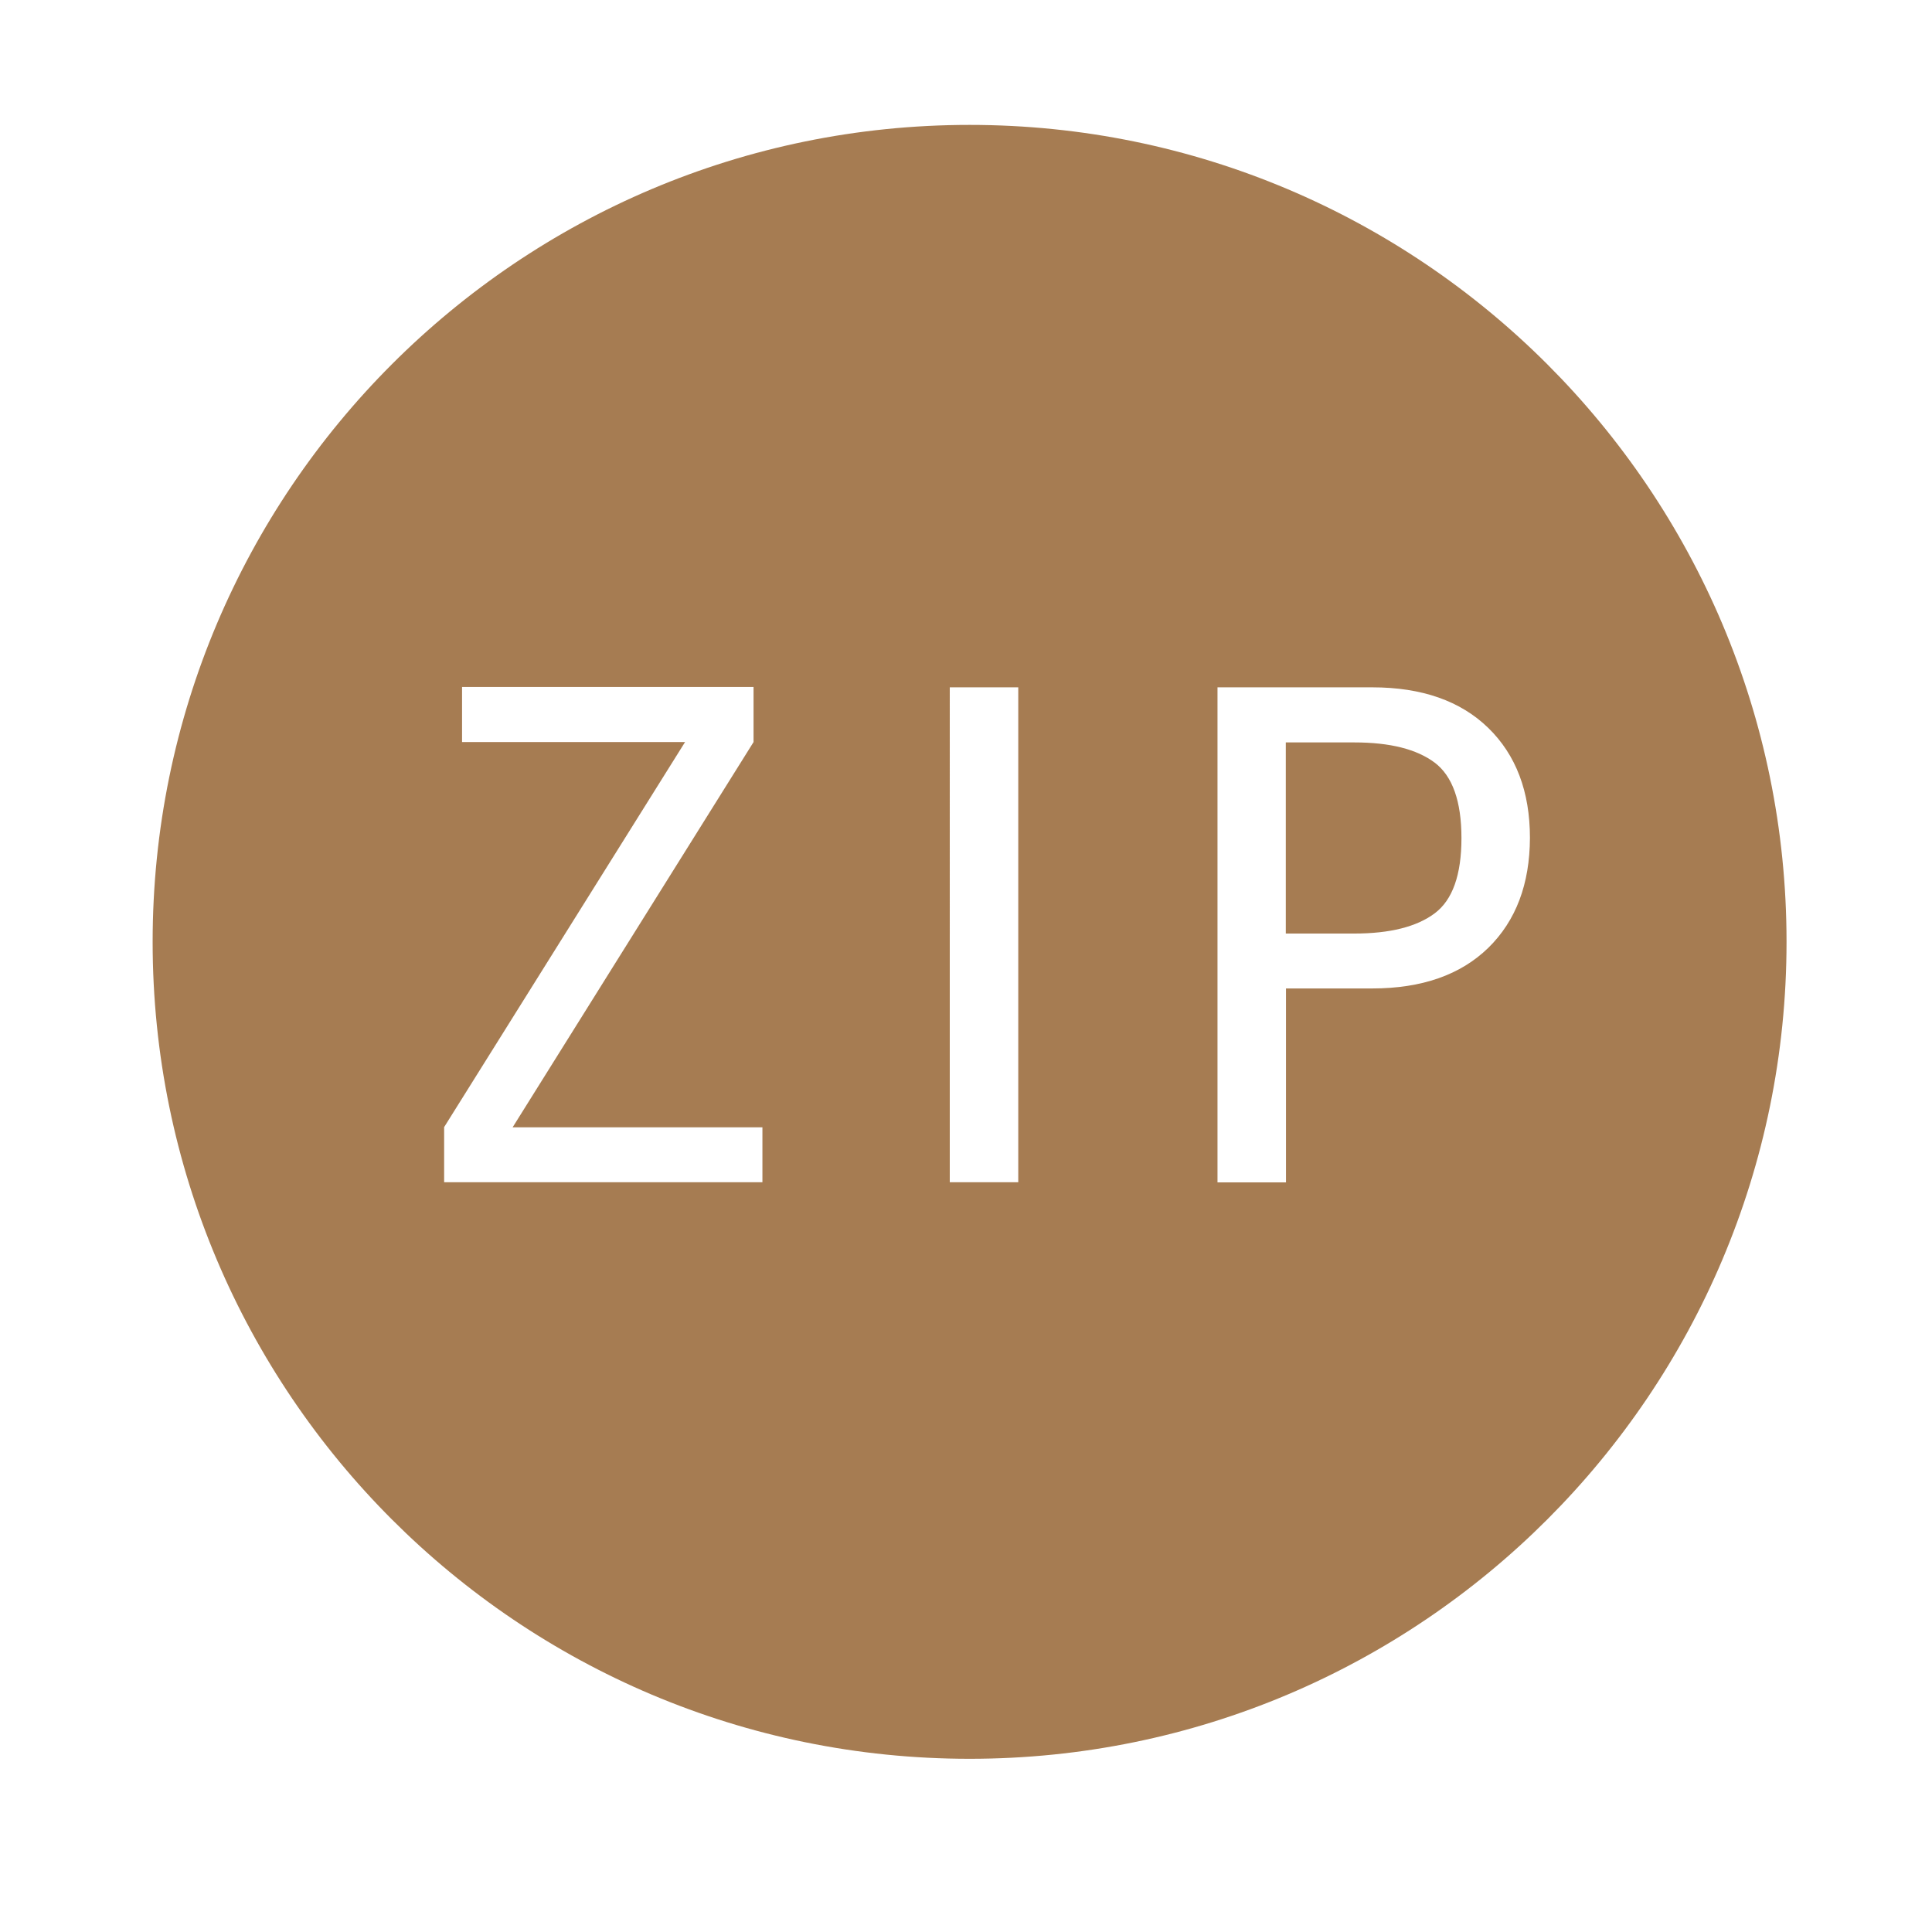 <?xml version="1.0" standalone="no"?><!DOCTYPE svg PUBLIC "-//W3C//DTD SVG 1.1//EN" "http://www.w3.org/Graphics/SVG/1.1/DTD/svg11.dtd"><svg t="1653310695871" class="icon" viewBox="0 0 1024 1024" version="1.1" xmlns="http://www.w3.org/2000/svg" p-id="15947" xmlns:xlink="http://www.w3.org/1999/xlink" width="128" height="128"><defs><style type="text/css"></style></defs><path d="M760.4 404.2c-9.5-7.1-23.6-10.7-42.6-10.7h-36.3v101.3h36.3c18.9 0 33.1-3.6 42.6-10.7s14.2-20.4 14.2-39.9c0-19.6-4.8-32.9-14.2-40z m-246.5-338c-239.1 0-433 193.9-433 433s193.9 433 433 433 433-193.9 433-433-193.9-433-433-433zM404.1 626.6H235.4v-29.2l127.7-204.1H244.9v-29.2h154.5v29.2L271.7 597.5h132.4v29.1z m135.6 0h-36.3V364.3h36.3v262.3z m249.1-124.2c-14.7 14.3-35.2 21.5-61.5 21.5h-45.7v102.8h-36.3V364.3h82c26.3 0 46.8 7.2 61.5 21.5 14.7 14.3 22.1 33.8 22.1 58.3-0.1 24.5-7.4 43.9-22.1 58.3z" fill="#A67C52" p-id="15948"></path></svg>